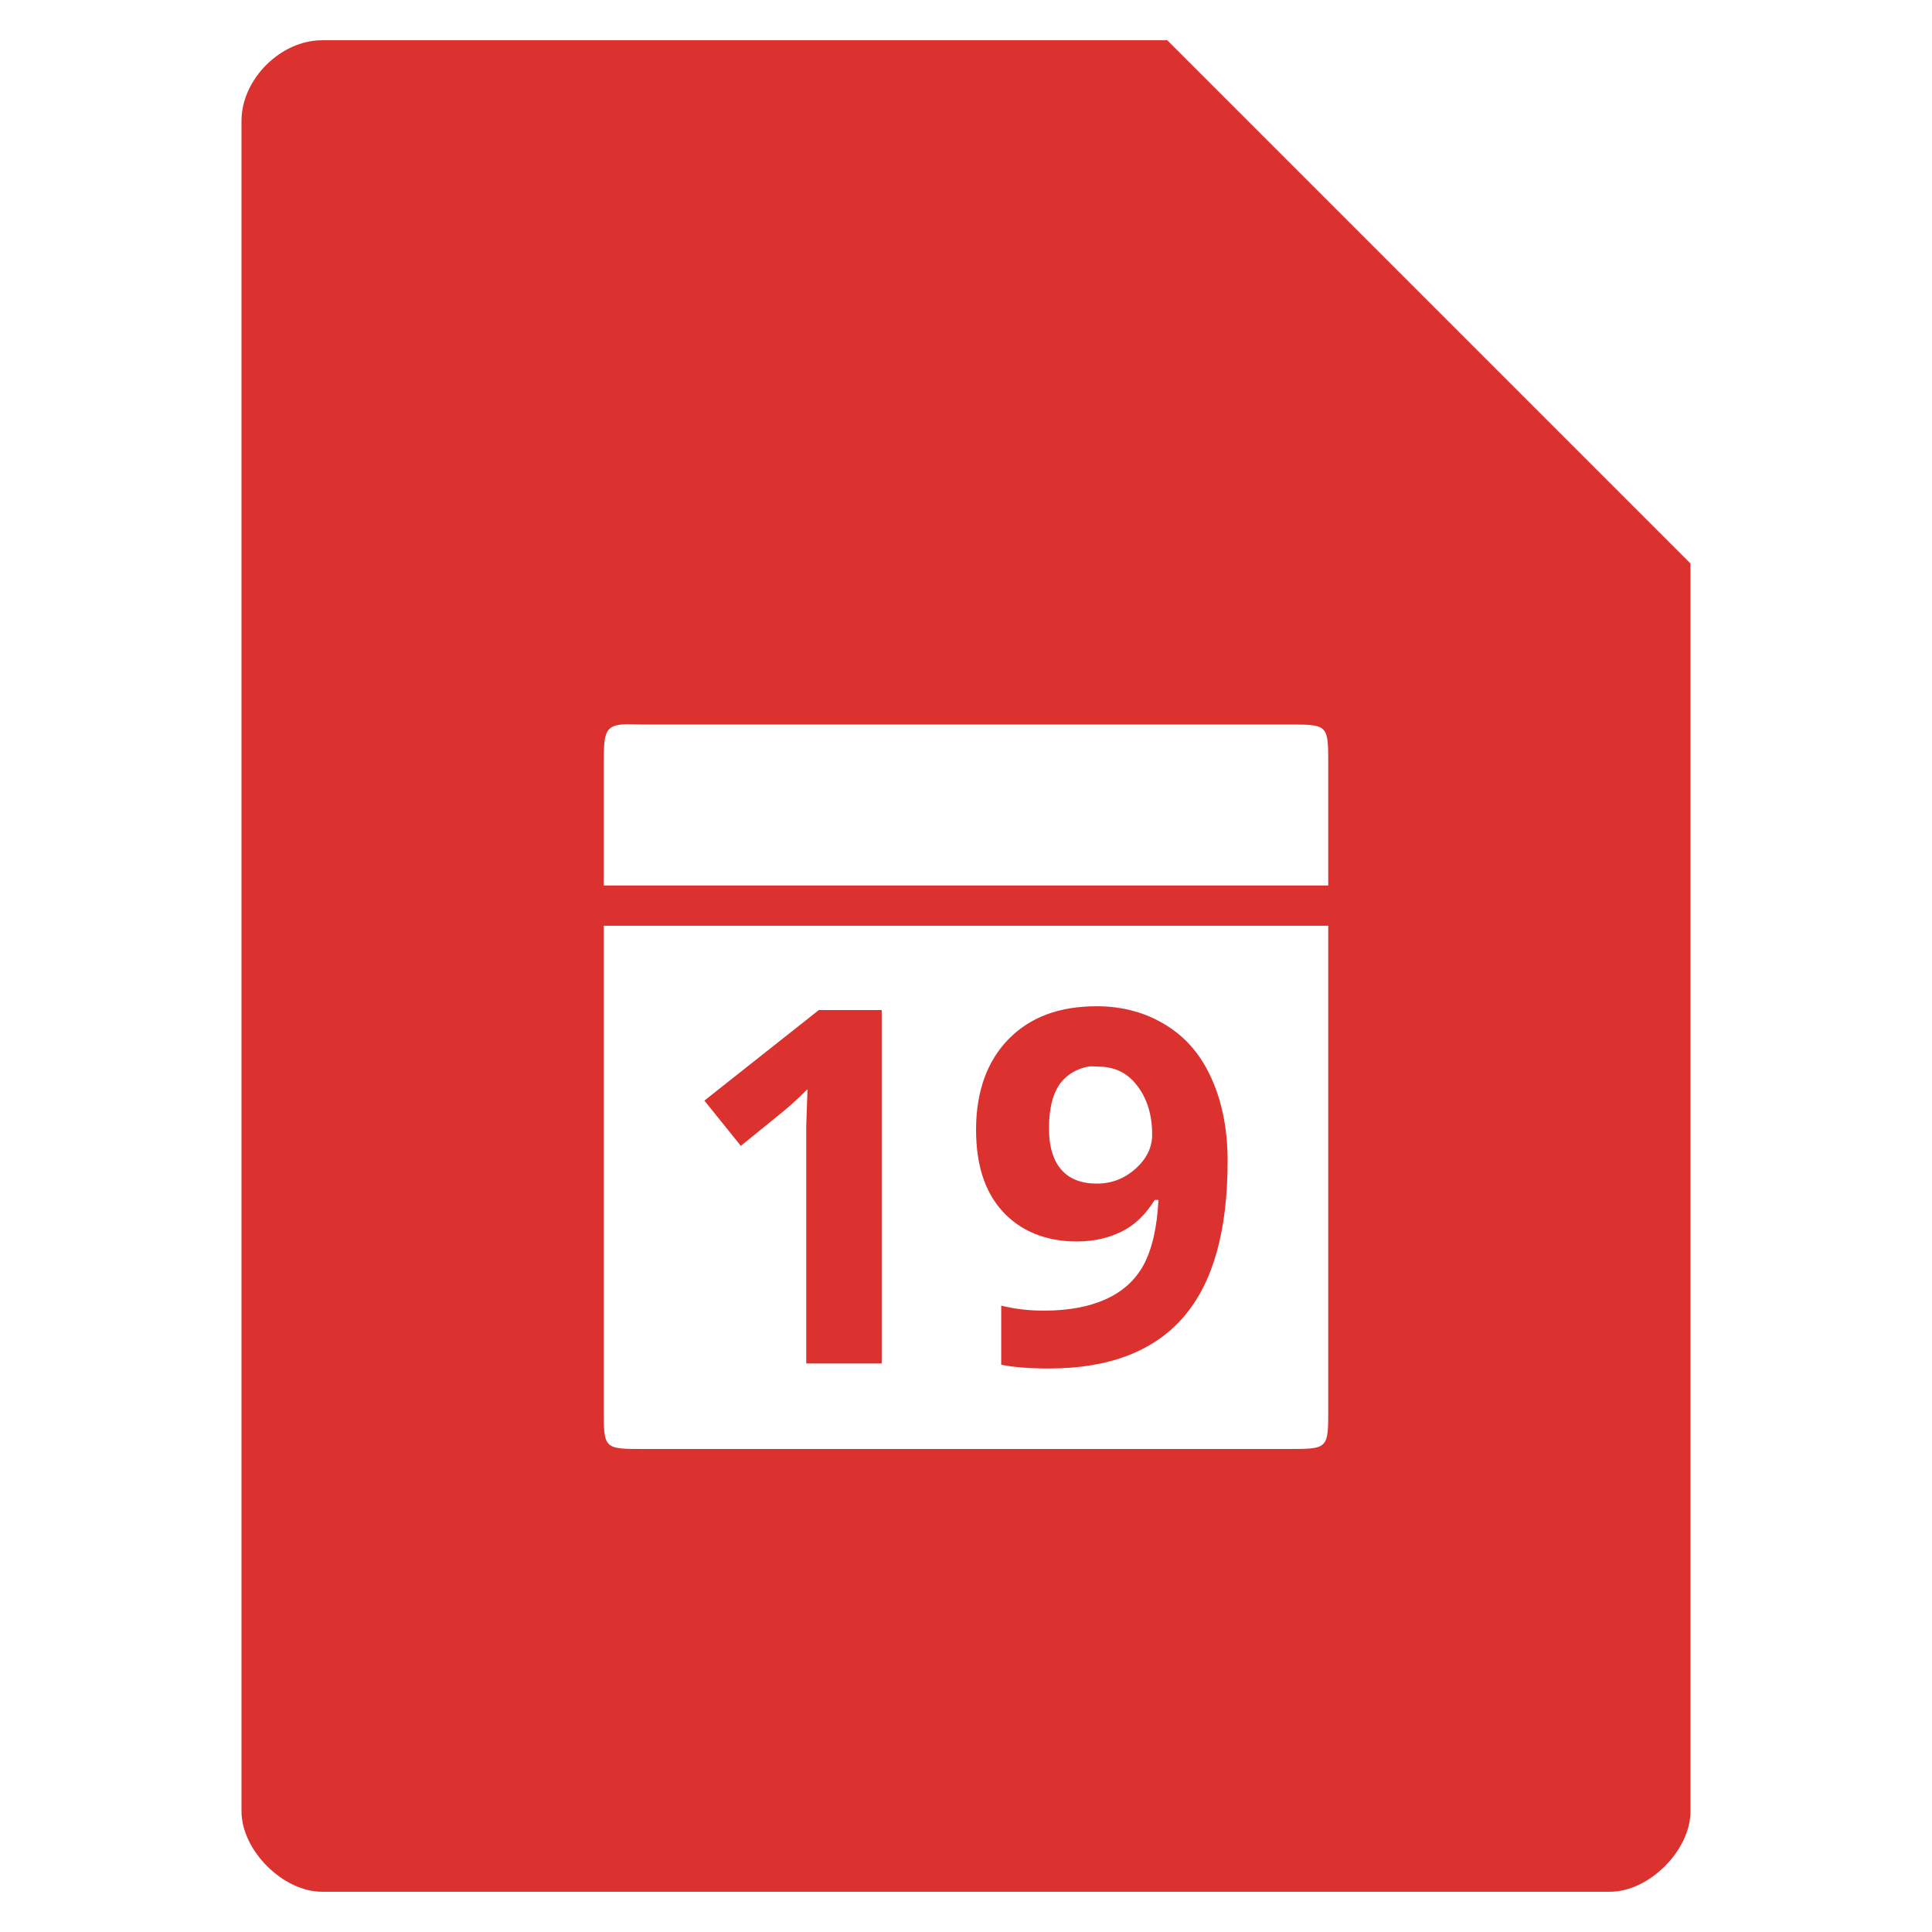 <?xml version="1.0" encoding="UTF-8" standalone="no"?>
<svg
   xmlns:dc="http://purl.org/dc/elements/1.1/"
   xmlns:cc="http://creativecommons.org/ns#"
   xmlns:rdf="http://www.w3.org/1999/02/22-rdf-syntax-ns#"
   xmlns:svg="http://www.w3.org/2000/svg"
   xmlns="http://www.w3.org/2000/svg"
   xmlns:sodipodi="http://sodipodi.sourceforge.net/DTD/sodipodi-0.dtd"
   xmlns:inkscape="http://www.inkscape.org/namespaces/inkscape"
   width="48"
   viewBox="0 0 48 48"
   height="48"
   id="svg2993"
   version="1.1"
   inkscape:version="0.48.4 r9939"
   sodipodi:docname="x-office-calendar.svg">
  <sodipodi:namedview
     pagecolor="#ffffff"
     bordercolor="#666666"
     borderopacity="1"
     objecttolerance="10"
     gridtolerance="10"
     guidetolerance="10"
     inkscape:pageopacity="0"
     inkscape:pageshadow="2"
     inkscape:window-width="640"
     inkscape:window-height="480"
     id="namedview3005"
     showgrid="false"
     inkscape:zoom="4.9166667"
     inkscape:cx="24"
     inkscape:cy="24"
     inkscape:window-x="0"
     inkscape:window-y="0"
     inkscape:window-maximized="0"
     inkscape:current-layer="svg2993" />
  <defs
     id="defs2995" />
  <path
     style="fill:#dc322f"
     d="M 8 1 C 6.971 1 6 1.971 6 3 L 6 45 C 6 45.971 7.029 47 8 47 L 40 47 C 40.971 47 42 45.971 42 45 L 42 14 L 29 1 L 8 1 z M 15.438 18 C 15.578 17.984 15.75 18 16 18 L 32 18 C 33 18 33 18 33 19 L 33 22 L 15 22 L 15 19 C 15 18.25 15.016 18.047 15.438 18 z M 15 23 L 33 23 L 33 35 C 33 36 33 36 32 36 L 16 36 C 15 36 15 36 15 35 L 15 23 z M 27.25 25 C 26.321 25 25.604 25.264 25.062 25.812 C 24.525 26.357 24.25 27.122 24.25 28.062 C 24.25 28.935 24.462 29.602 24.906 30.094 C 25.351 30.582 25.978 30.844 26.75 30.844 C 27.211 30.844 27.568 30.746 27.875 30.594 C 28.182 30.442 28.453 30.189 28.688 29.812 L 28.781 29.812 C 28.749 30.497 28.62 31.045 28.406 31.438 C 28.192 31.826 27.873 32.097 27.469 32.281 C 27.065 32.461 26.564 32.563 25.938 32.562 C 25.566 32.563 25.214 32.522 24.875 32.438 L 24.875 33.906 C 25.146 33.962 25.537 34 26.062 34 C 27.553 34 28.671 33.571 29.406 32.719 C 30.142 31.867 30.5 30.572 30.5 28.844 C 30.5 28.044 30.356 27.357 30.094 26.781 C 29.831 26.201 29.462 25.773 28.969 25.469 C 28.48 25.165 27.905 25 27.25 25 z M 20.344 25.094 L 17.5 27.344 L 18.406 28.469 L 19.406 27.656 C 19.527 27.56 19.751 27.371 20.062 27.062 L 20.031 27.969 L 20.031 28.812 L 20.031 33.875 L 21.906 33.875 L 21.906 25.094 L 20.344 25.094 z M 27.031 26.5 C 27.118 26.483 27.184 26.5 27.281 26.5 C 27.673 26.5 27.999 26.641 28.25 26.969 C 28.505 27.297 28.625 27.711 28.625 28.188 C 28.625 28.508 28.489 28.783 28.219 29.031 C 27.948 29.275 27.63 29.406 27.25 29.406 C 26.846 29.406 26.542 29.279 26.344 29.031 C 26.146 28.783 26.062 28.455 26.062 28.031 C 26.062 27.535 26.157 27.139 26.375 26.875 C 26.539 26.677 26.772 26.55 27.031 26.5 z "
     id="path2997" />
</svg>
